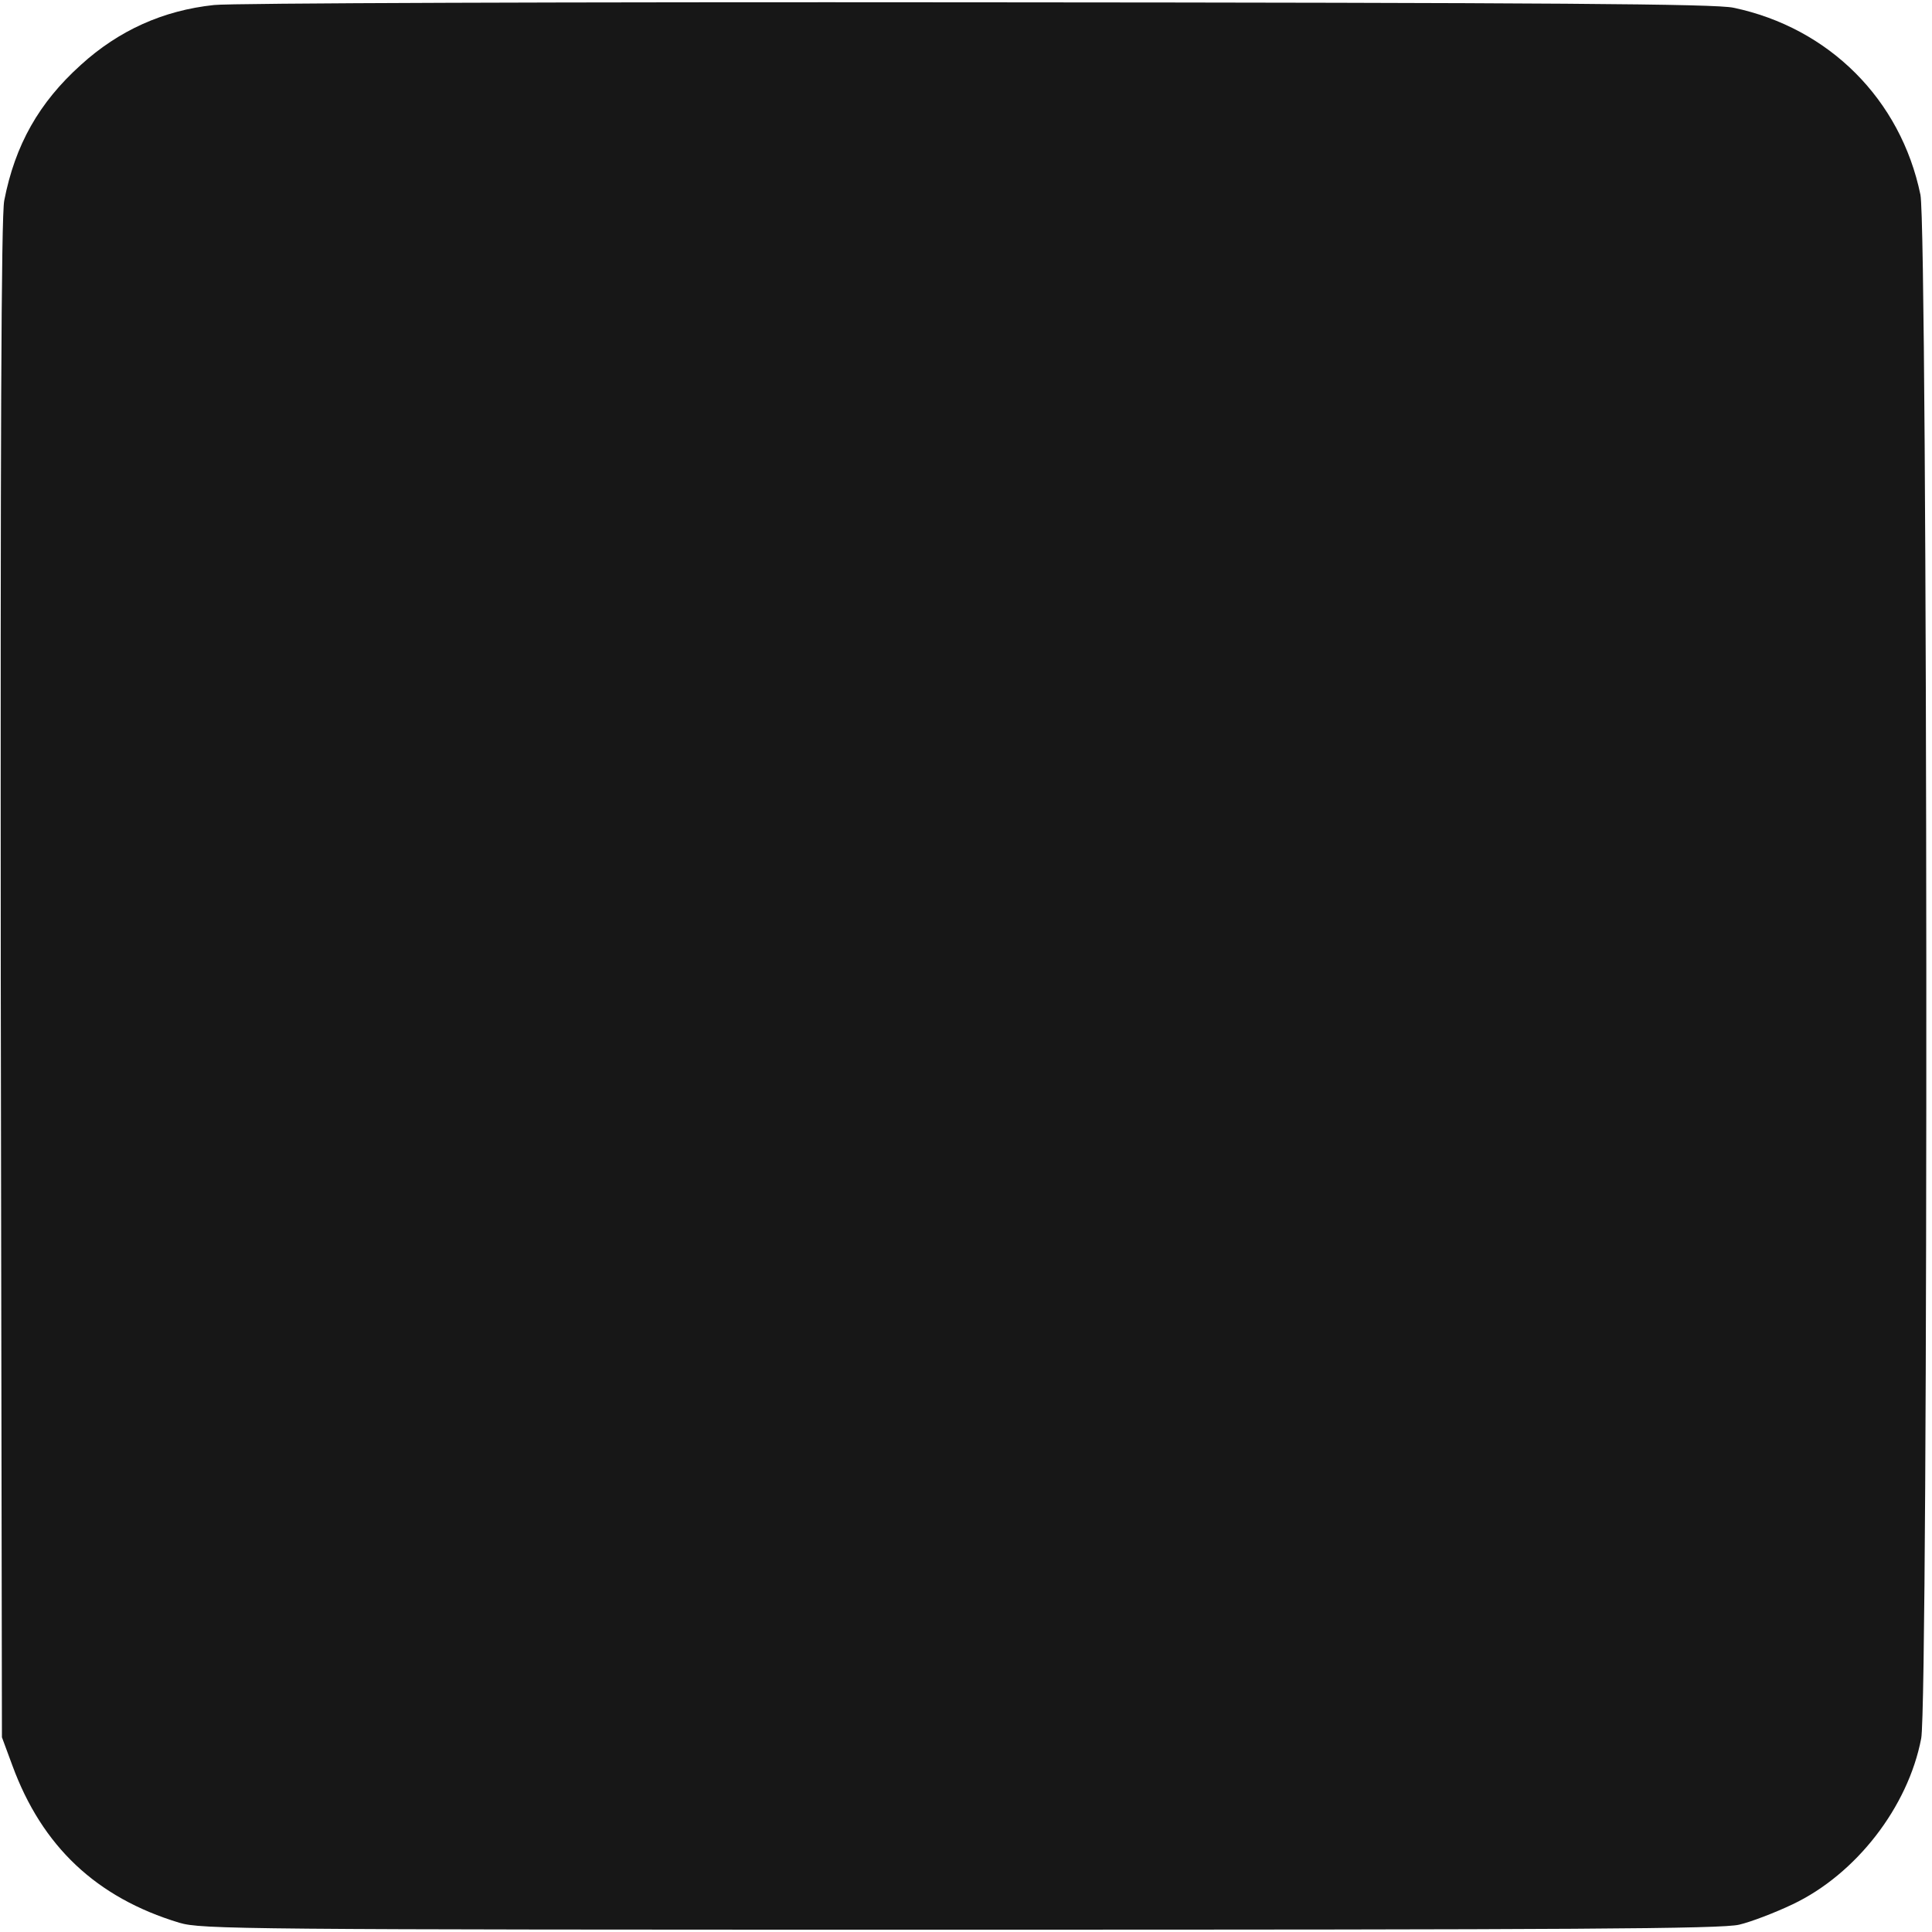 <?xml version="1.0" standalone="no"?>
<!DOCTYPE svg PUBLIC "-//W3C//DTD SVG 20010904//EN"
 "http://www.w3.org/TR/2001/REC-SVG-20010904/DTD/svg10.dtd">
<svg version="1.0" xmlns="http://www.w3.org/2000/svg"
 width="501pt" height="501pt" viewBox="0 0 501 501"
 preserveAspectRatio="xMidYMid meet">
<g transform="translate(0,501) scale(0.1,-0.1)"
fill="#171717" stroke="none">
<path d="M555 4997 c-132 -14 -247 -66 -345 -155 -109 -98 -171 -208 -199
-352 -8 -39 -10 -634 -9 -2020 l3 -1965 27 -73 c77 -210 218 -343 433 -408 57
-17 160 -18 2025 -18 1595 0 1975 2 2020 13 30 7 93 31 139 53 164 78 299 252
333 430 19 96 17 3913 -2 4003 -51 247 -237 433 -485 485 -47 10 -461 13
-1965 14 -1048 1 -1936 -2 -1975 -7z"/>
</g>
</svg>
